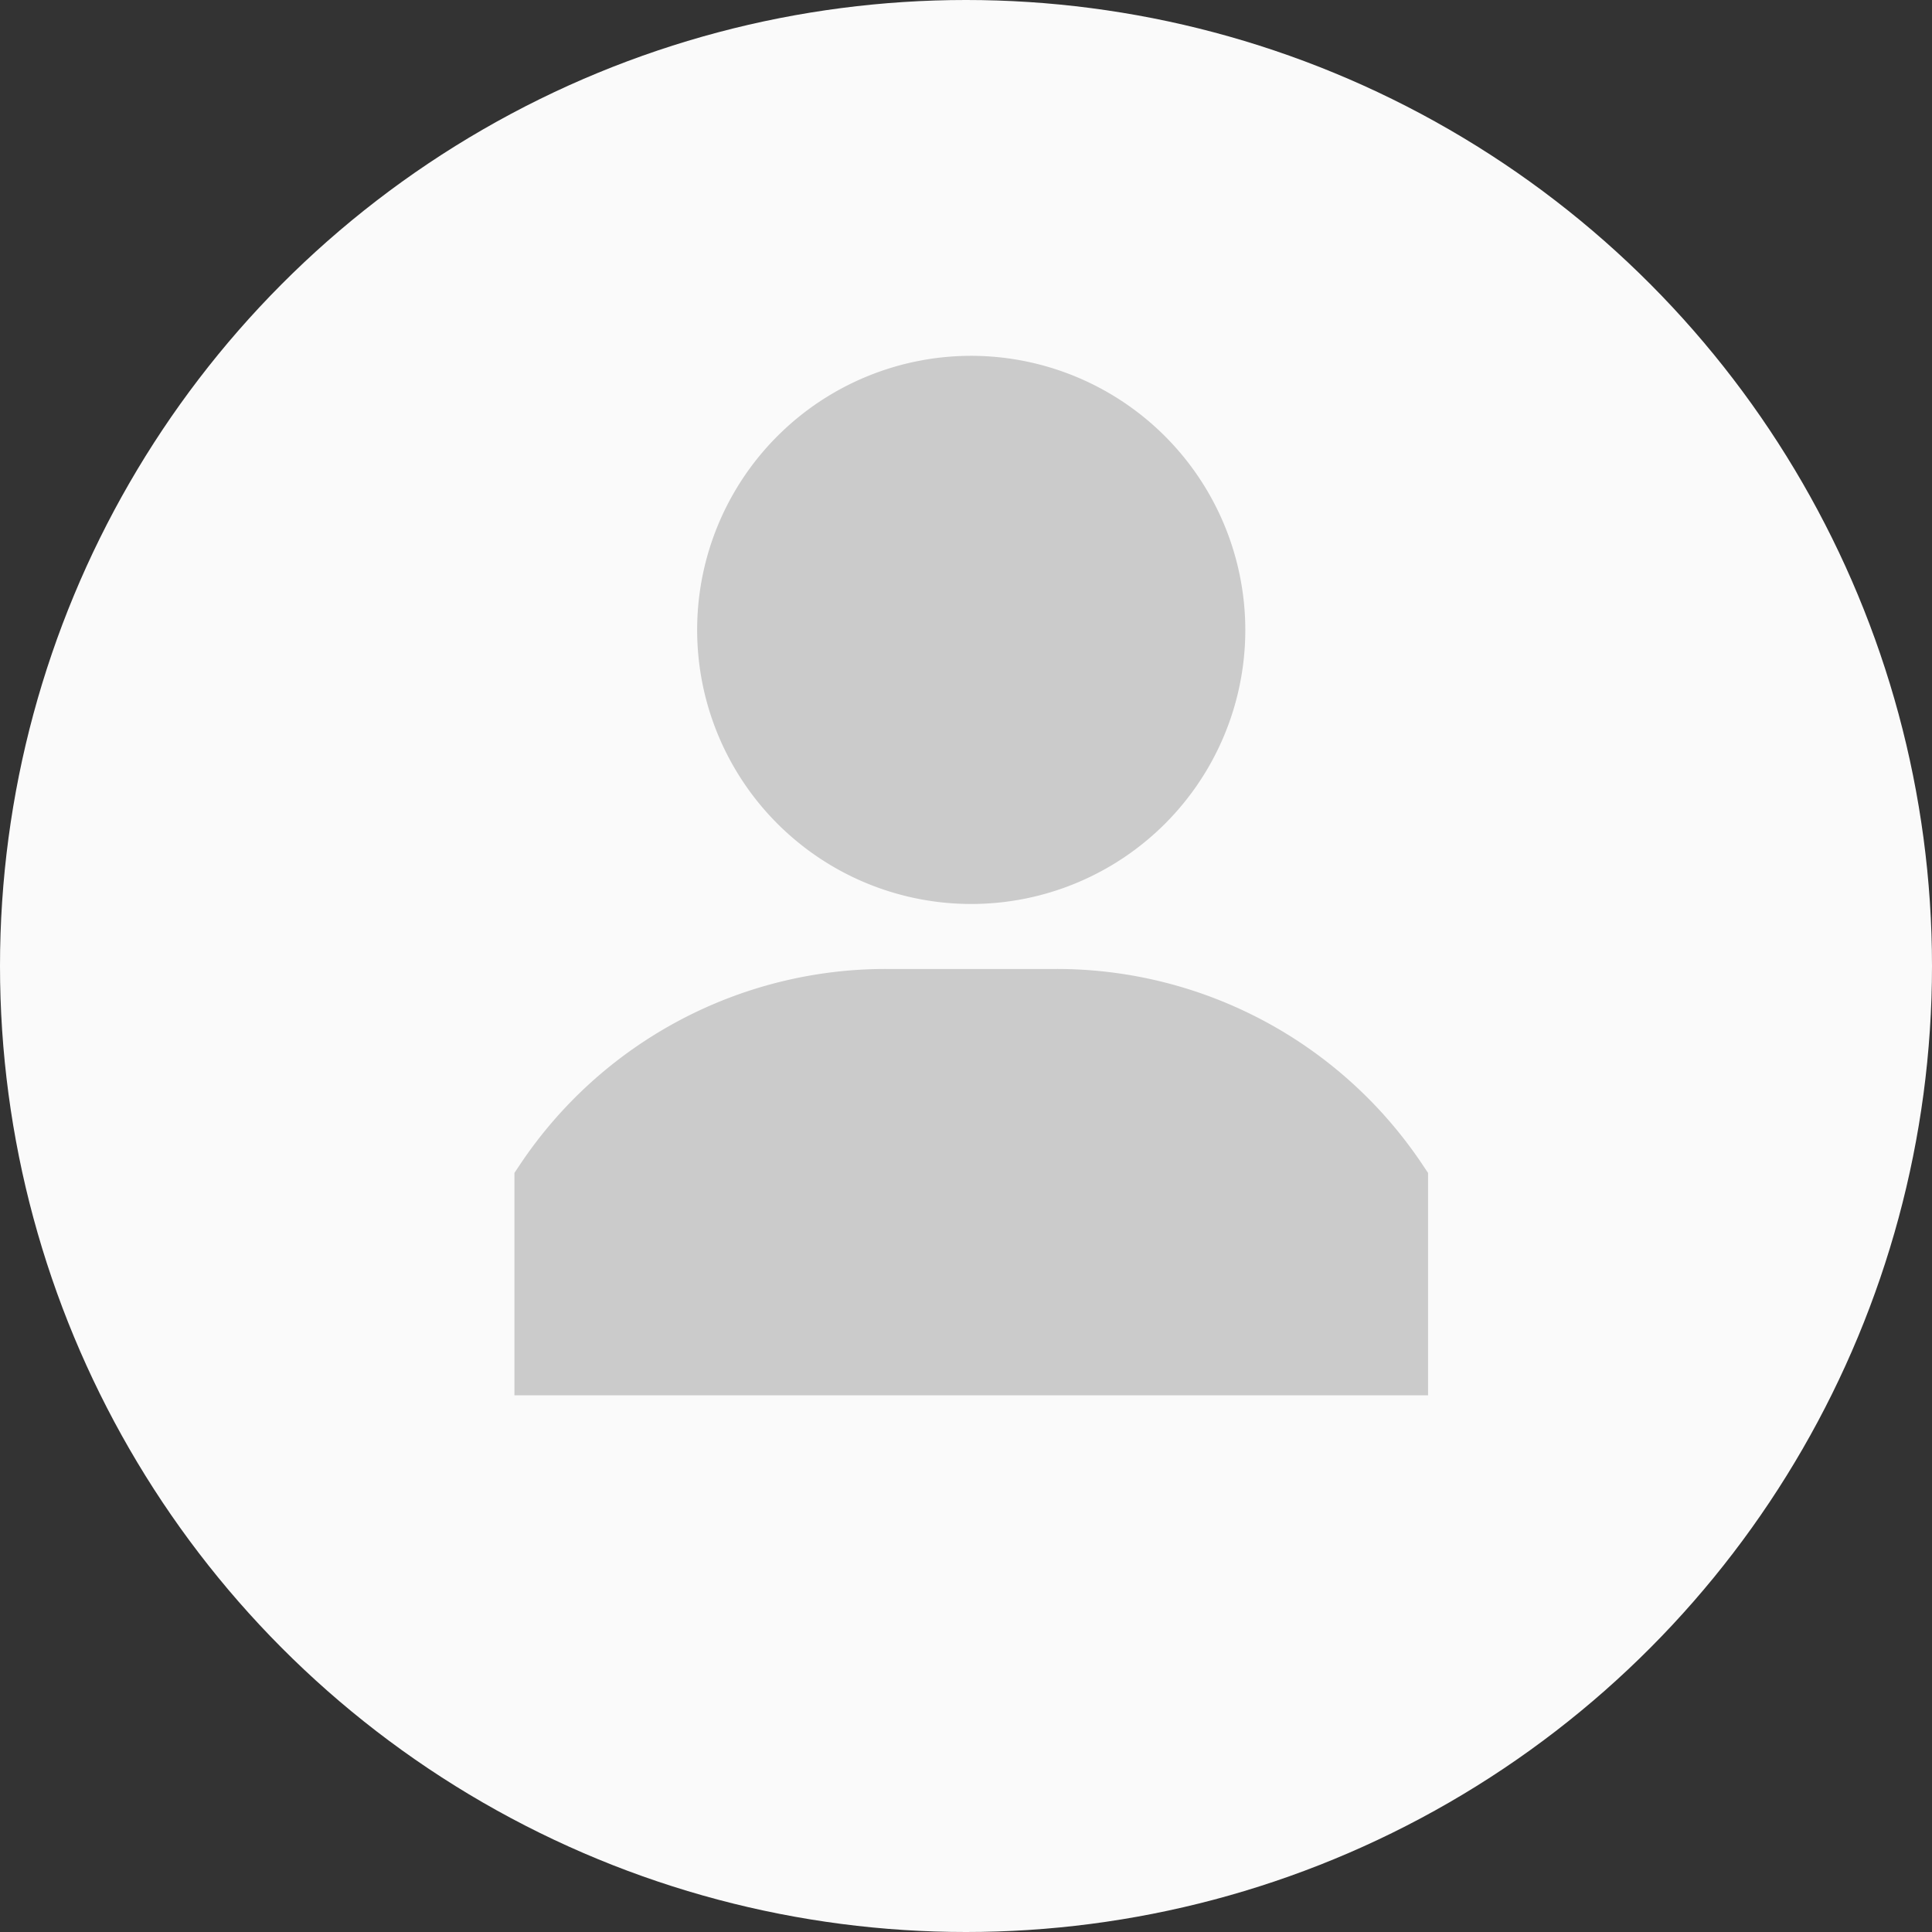 <svg xmlns="http://www.w3.org/2000/svg" width="58" height="58" viewBox="0 0 58 58">
  <rect x="0" y="0" width="58" height="58" fill="#333333" stroke="none"/>
  <g id="Group_7112" data-name="Group 7112" transform="translate(-18820 23530)">
    <circle id="Ellipse_713" data-name="Ellipse 713" cx="29" cy="29" r="29" transform="translate(18820 -23530)" fill="#fafafa"/>
    <g id="user" transform="translate(18835.443 -23519.318)">
      <g id="Group_5368" data-name="Group 5368" transform="translate(5.486)">
        <g id="Group_5367" data-name="Group 5367" transform="translate(0)">
          <path id="Path_4692" data-name="Path 4692" d="M129.227,0a8.228,8.228,0,1,0,8.228,8.228A8.237,8.237,0,0,0,129.227,0Z" transform="translate(-120.999 0)" fill="#cbcbcb"/>
        </g>
      </g>
      <g id="Group_5370" data-name="Group 5370" transform="translate(0 18.407)">
        <g id="Group_5369" data-name="Group 5369" transform="translate(0)">
          <path id="Path_4693" data-name="Path 4693" d="M58.273,307.893A13.207,13.207,0,0,0,47.263,302h-5.1a13.206,13.206,0,0,0-11.01,5.893l-.154.23V314.8H58.427v-6.677Z" transform="translate(-30.999 -302)" fill="#cbcbcb"/>
        </g>
      </g>
    </g>
  </g>
</svg>
